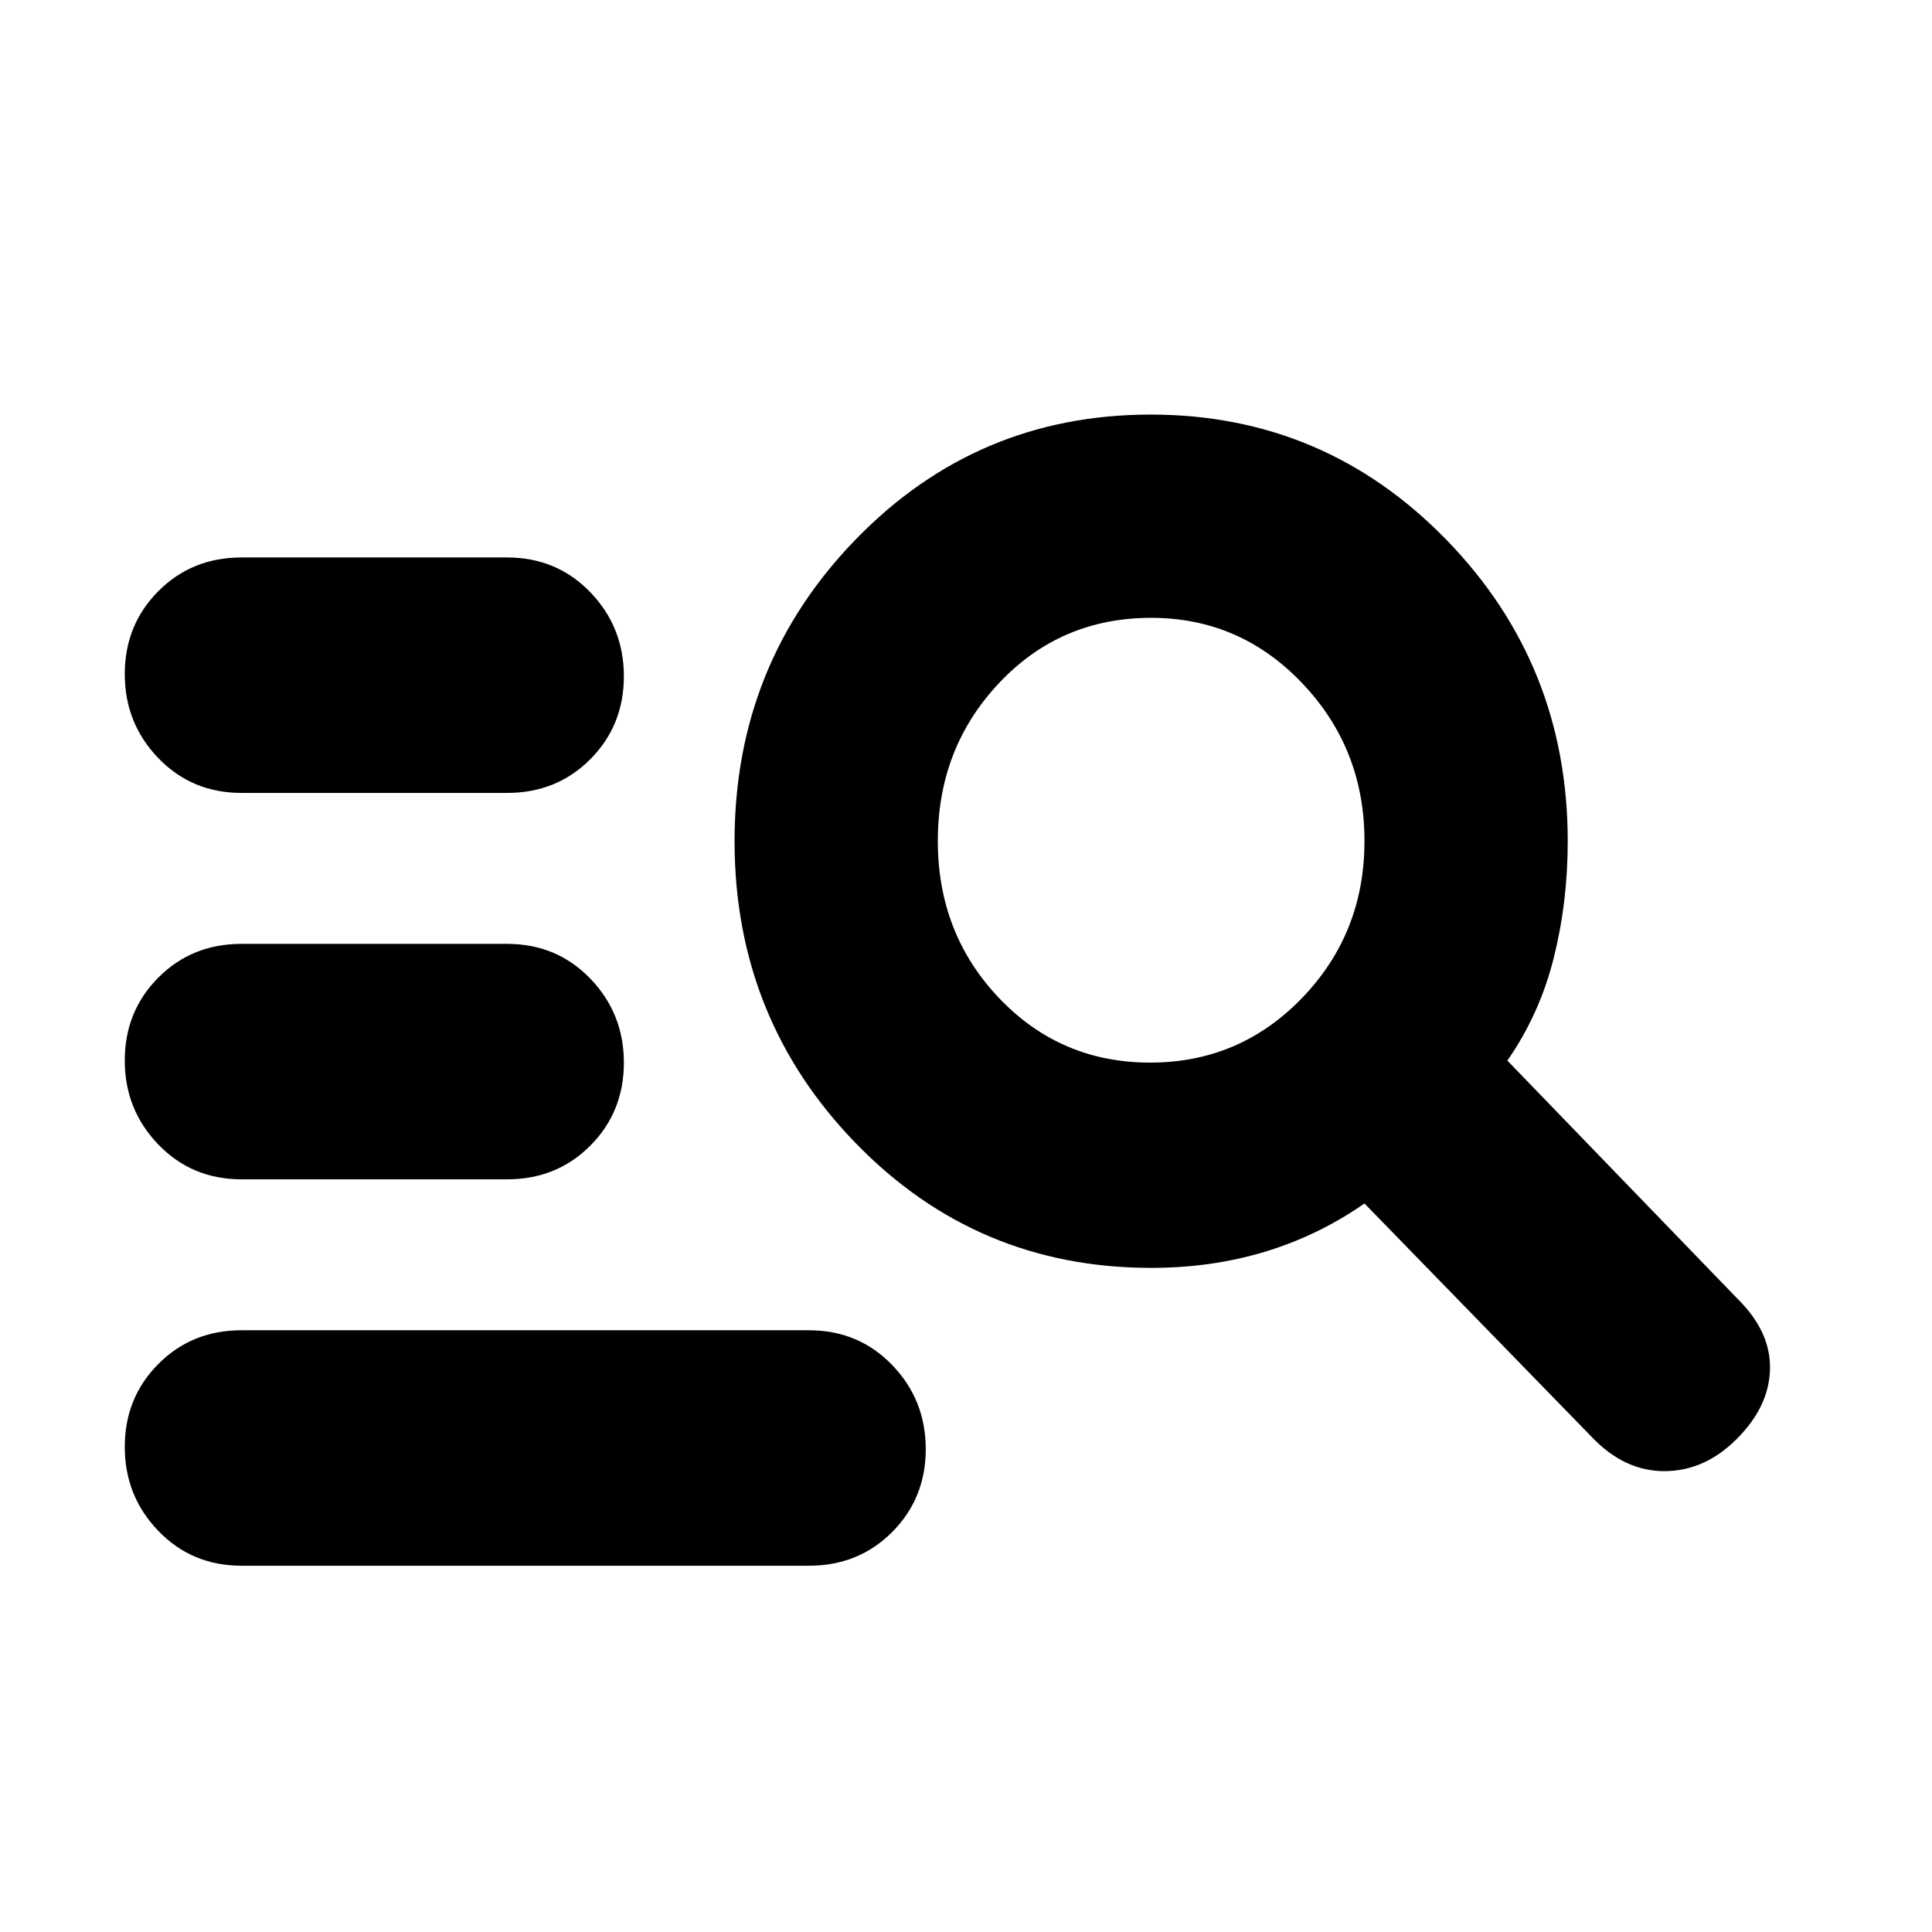 <svg xmlns="http://www.w3.org/2000/svg" height="20" viewBox="0 -960 960 960" width="20"><path d="M120-182q-24.65 0-41.32-17.29Q62-216.58 62-241.04q0-24.45 16.68-41.21Q95.35-299 120-299h282q24.65 0 41.33 17.29Q460-264.42 460-239.96q0 24.45-16.67 41.21Q426.65-182 402-182H120Zm0-192q-24.65 0-41.32-17.29Q62-408.58 62-433.04q0-24.45 16.68-41.21Q95.35-491 120-491h132q24.65 0 41.33 17.29Q310-456.42 310-431.96q0 24.45-16.67 41.21Q276.65-374 252-374H120Zm0-192q-24.65 0-41.32-17.29Q62-600.58 62-625.04q0-24.45 16.68-41.21Q95.35-683 120-683h132q24.65 0 41.33 17.29Q310-648.42 310-623.96q0 24.45-16.67 41.21Q276.65-566 252-566H120Zm452 236q-86.68 0-146.84-62.01-60.16-62.02-60.16-150Q365-630 425.23-692q60.22-62 146.5-62 86.27 0 146.77 62.01Q779-629.98 779-542q0 30.34-7 58.17Q765-456 749-433l114.84 118.84Q880-298 879.5-279.5 879-261 863-245t-36 16q-20 0-36.16-17.08L678-362q-23 16-49.5 24t-56.5 8Zm-.5-102q44.5 0 75.5-32.12t31-78q0-45.88-30.92-78.38Q616.17-653 572-653q-45 0-75.5 32.32-30.5 32.33-30.5 78.5Q466-496 496.5-464q30.5 32 75 32Z"/></svg>